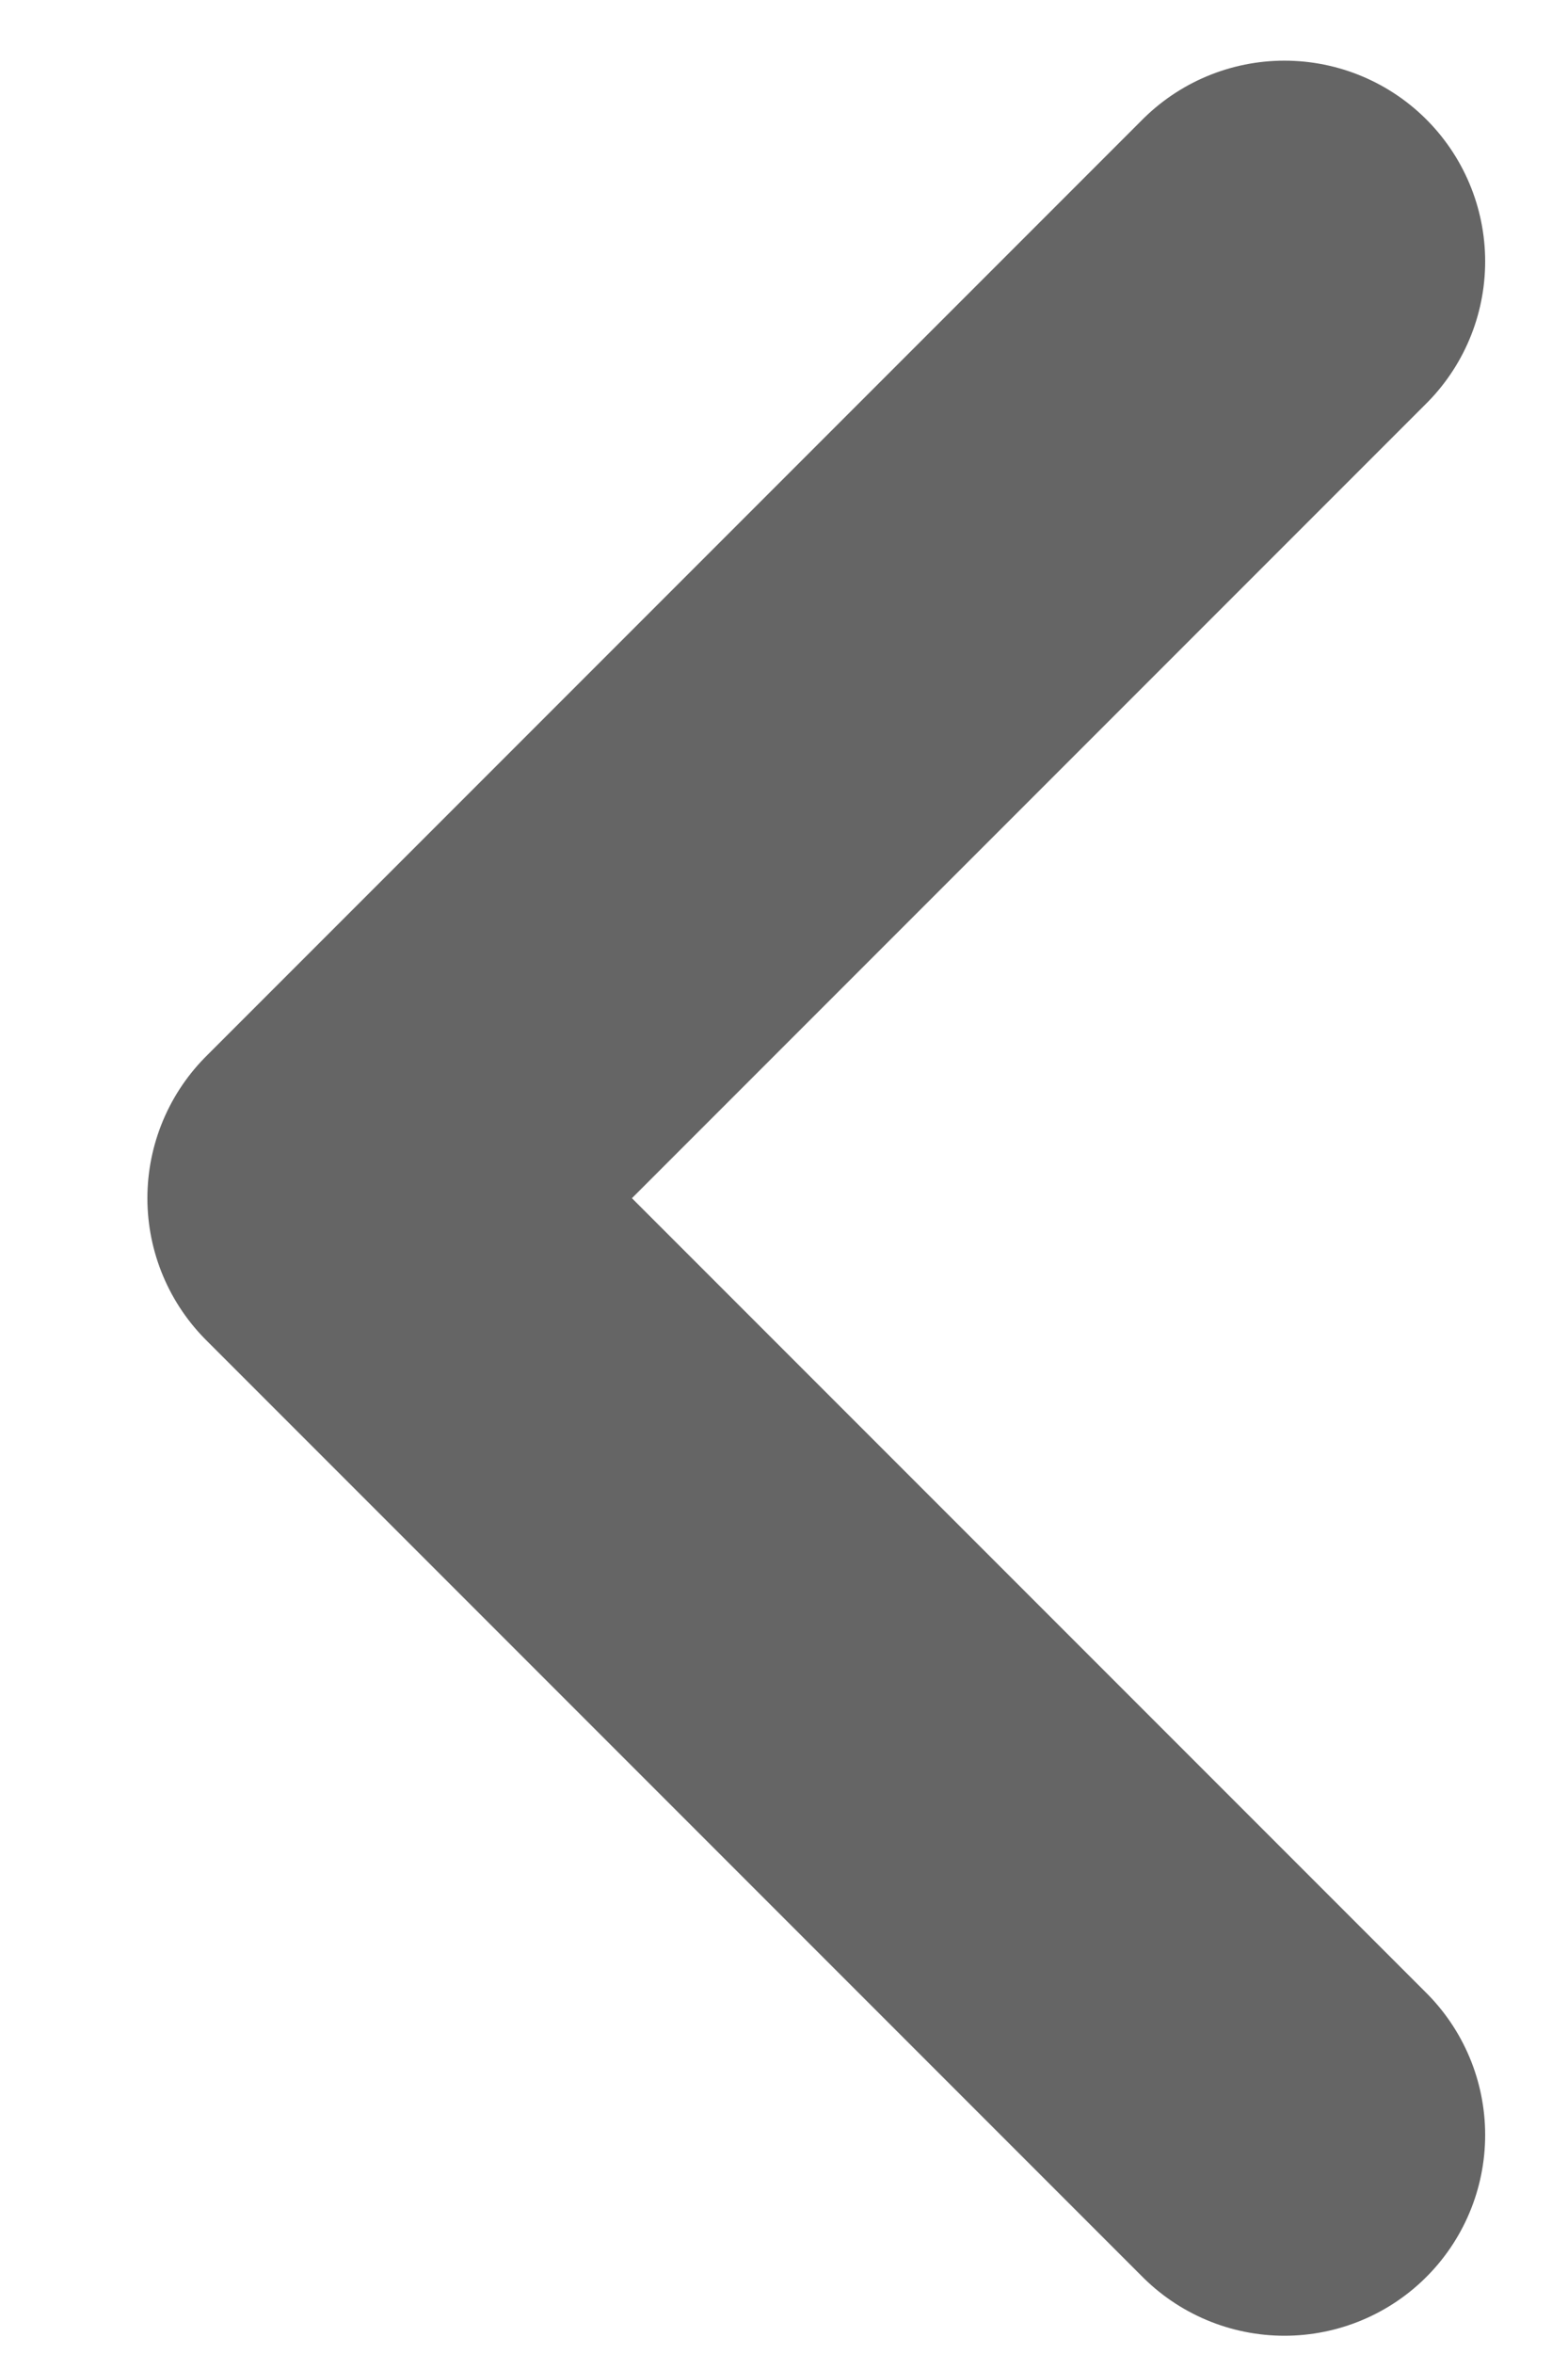 <svg width="6" height="9" viewBox="0 0 6 9" fill="none" xmlns="http://www.w3.org/2000/svg">
<path d="M4.915 1L1.332 4.583L4.915 8.166" stroke="#656565" stroke-width="1.536" stroke-linecap="round" stroke-linejoin="round"/>
</svg>
